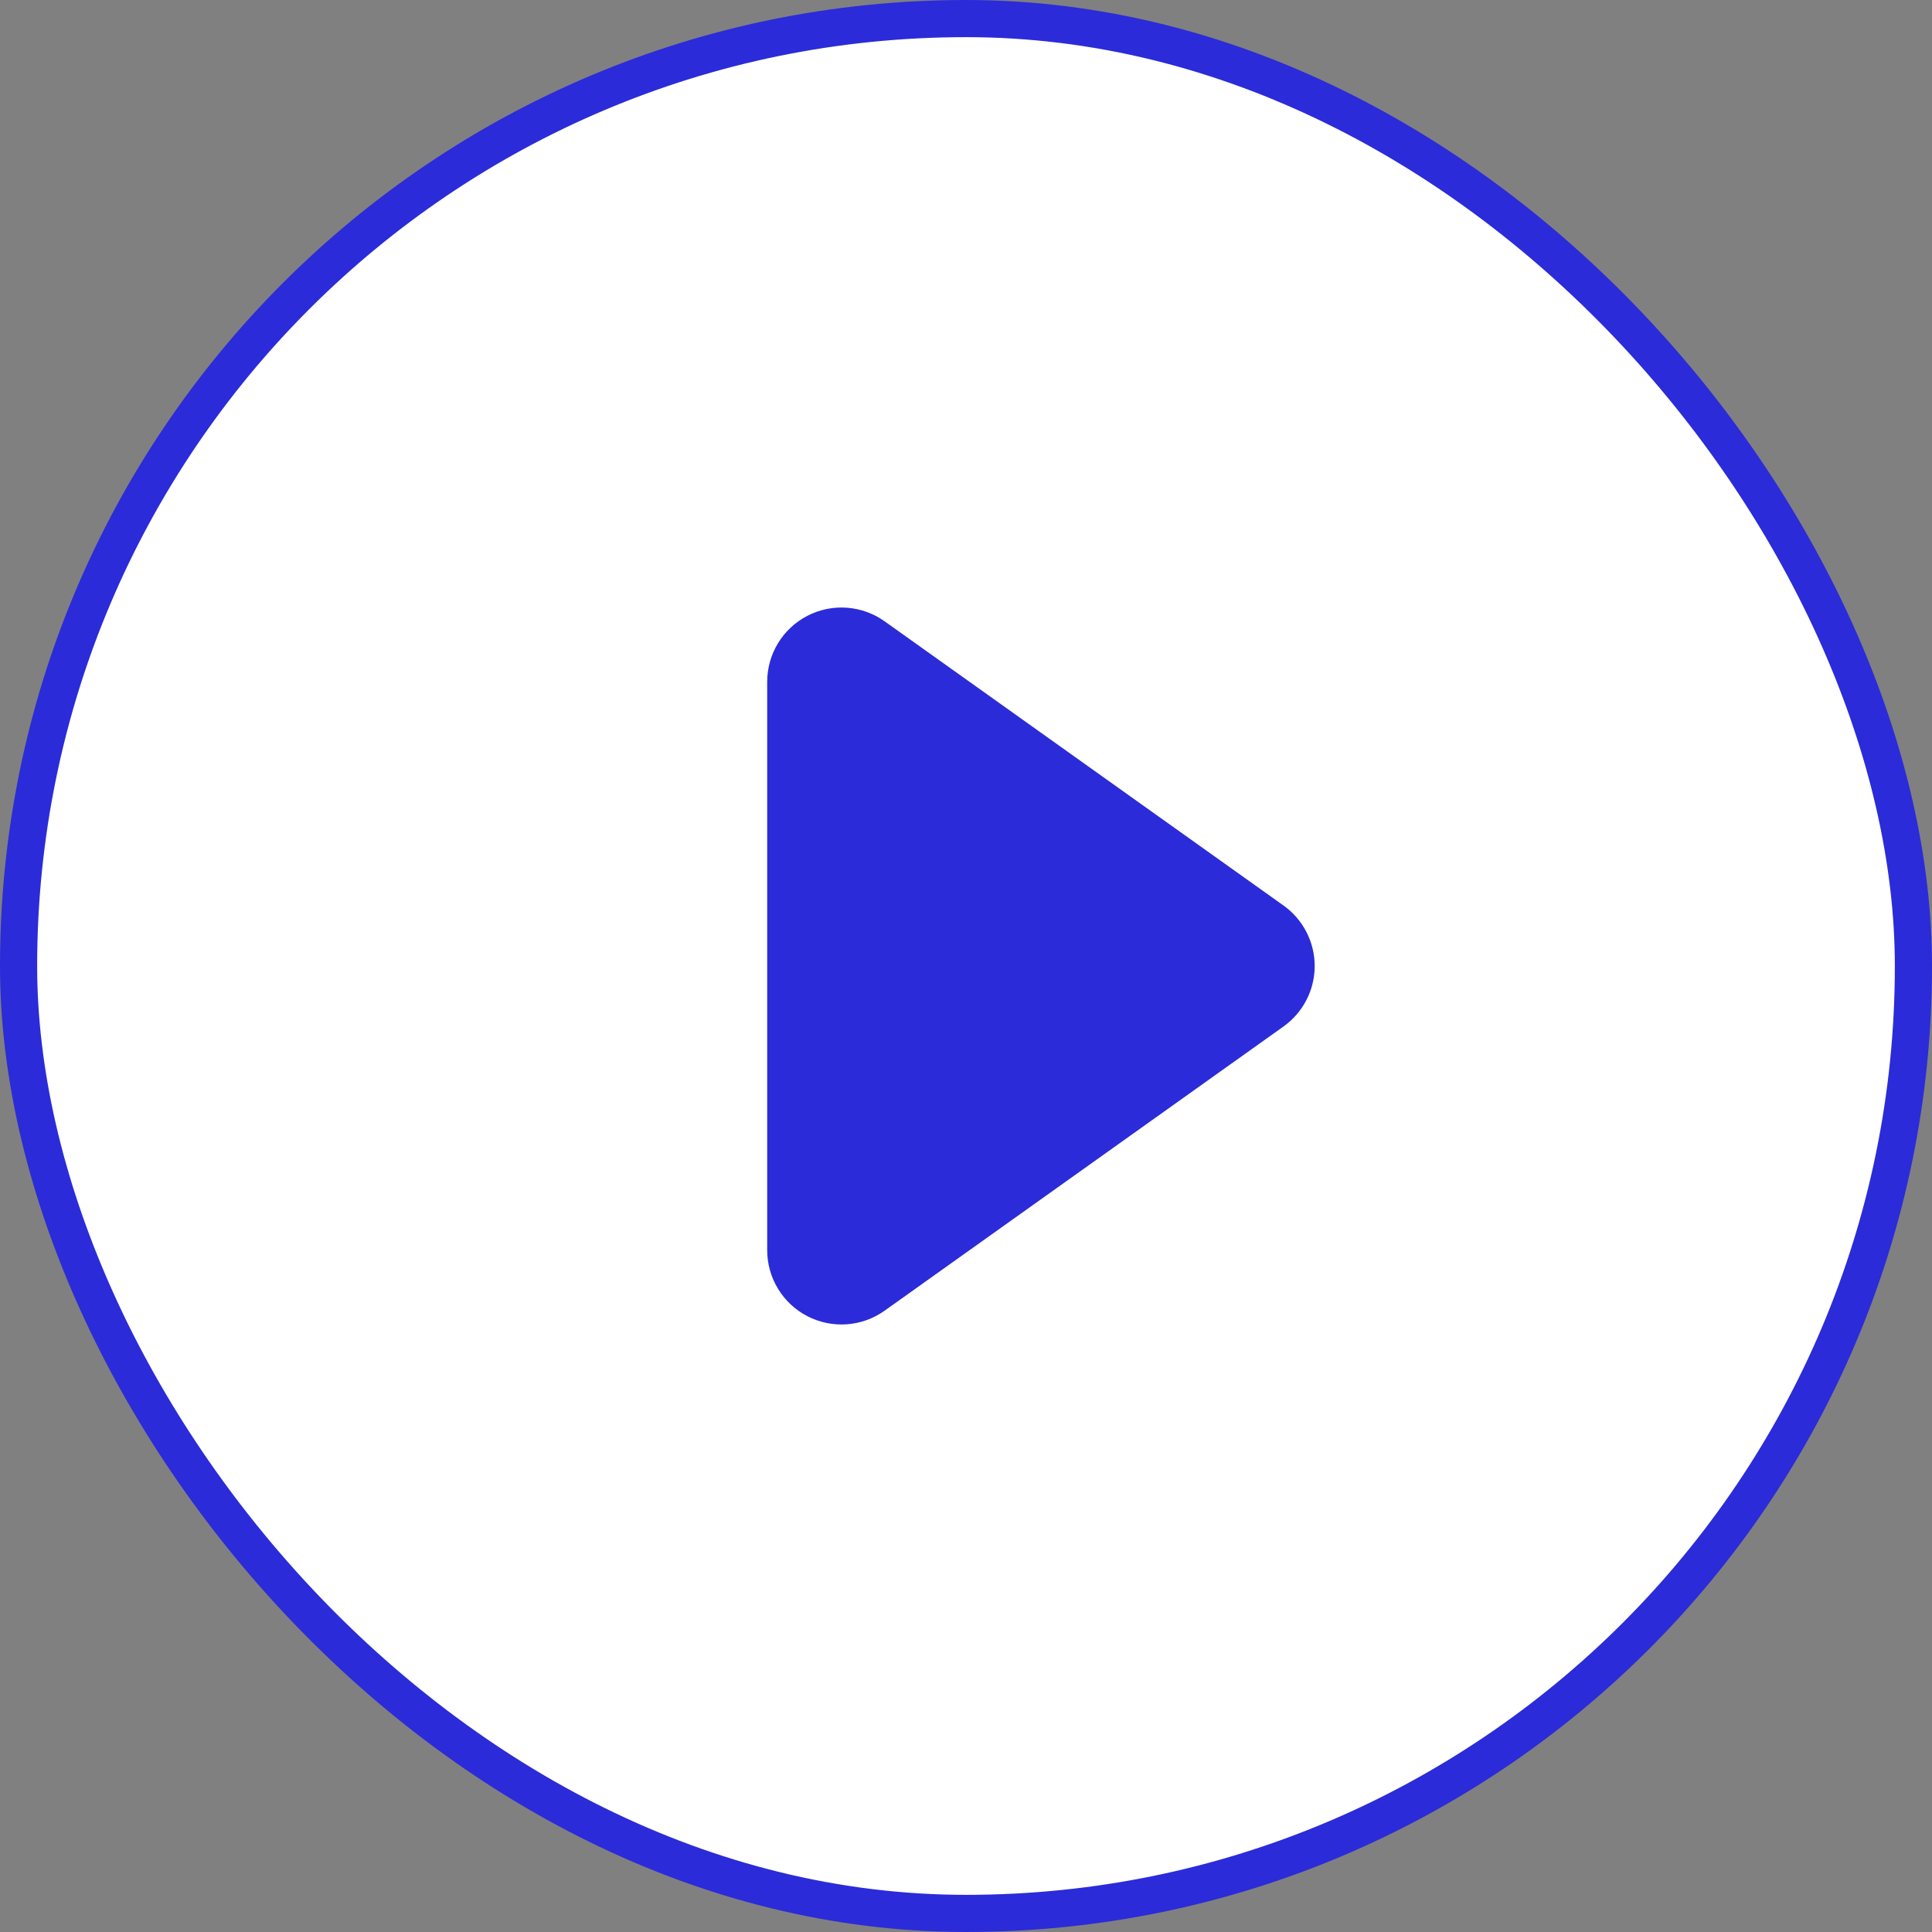 <svg width="52" height="52" viewBox="0 0 52 52" fill="none" xmlns="http://www.w3.org/2000/svg">
<rect x="0" y="0" width="52" height="52" fill="#808080" stroke="none"/>
<rect x="0.5" y="0.5" width="51" height="51" rx="25.5" fill="white"/>
<rect x="0.5" y="0.5" width="51" height="51" rx="25.5" stroke="#2B2BD9"/>
<path d="M33.965 26.814C34.228 26.627 34.385 26.323 34.385 26C34.385 25.677 34.228 25.373 33.965 25.186L23.229 17.537C22.924 17.32 22.523 17.291 22.19 17.463C21.858 17.634 21.649 17.977 21.649 18.351L21.649 33.649C21.649 34.023 21.858 34.366 22.19 34.537C22.523 34.709 22.924 34.68 23.229 34.463L33.965 26.814Z" fill="#2B2BD9" stroke="#2B2BD9" stroke-width="2" stroke-linejoin="round"/>
</svg>
